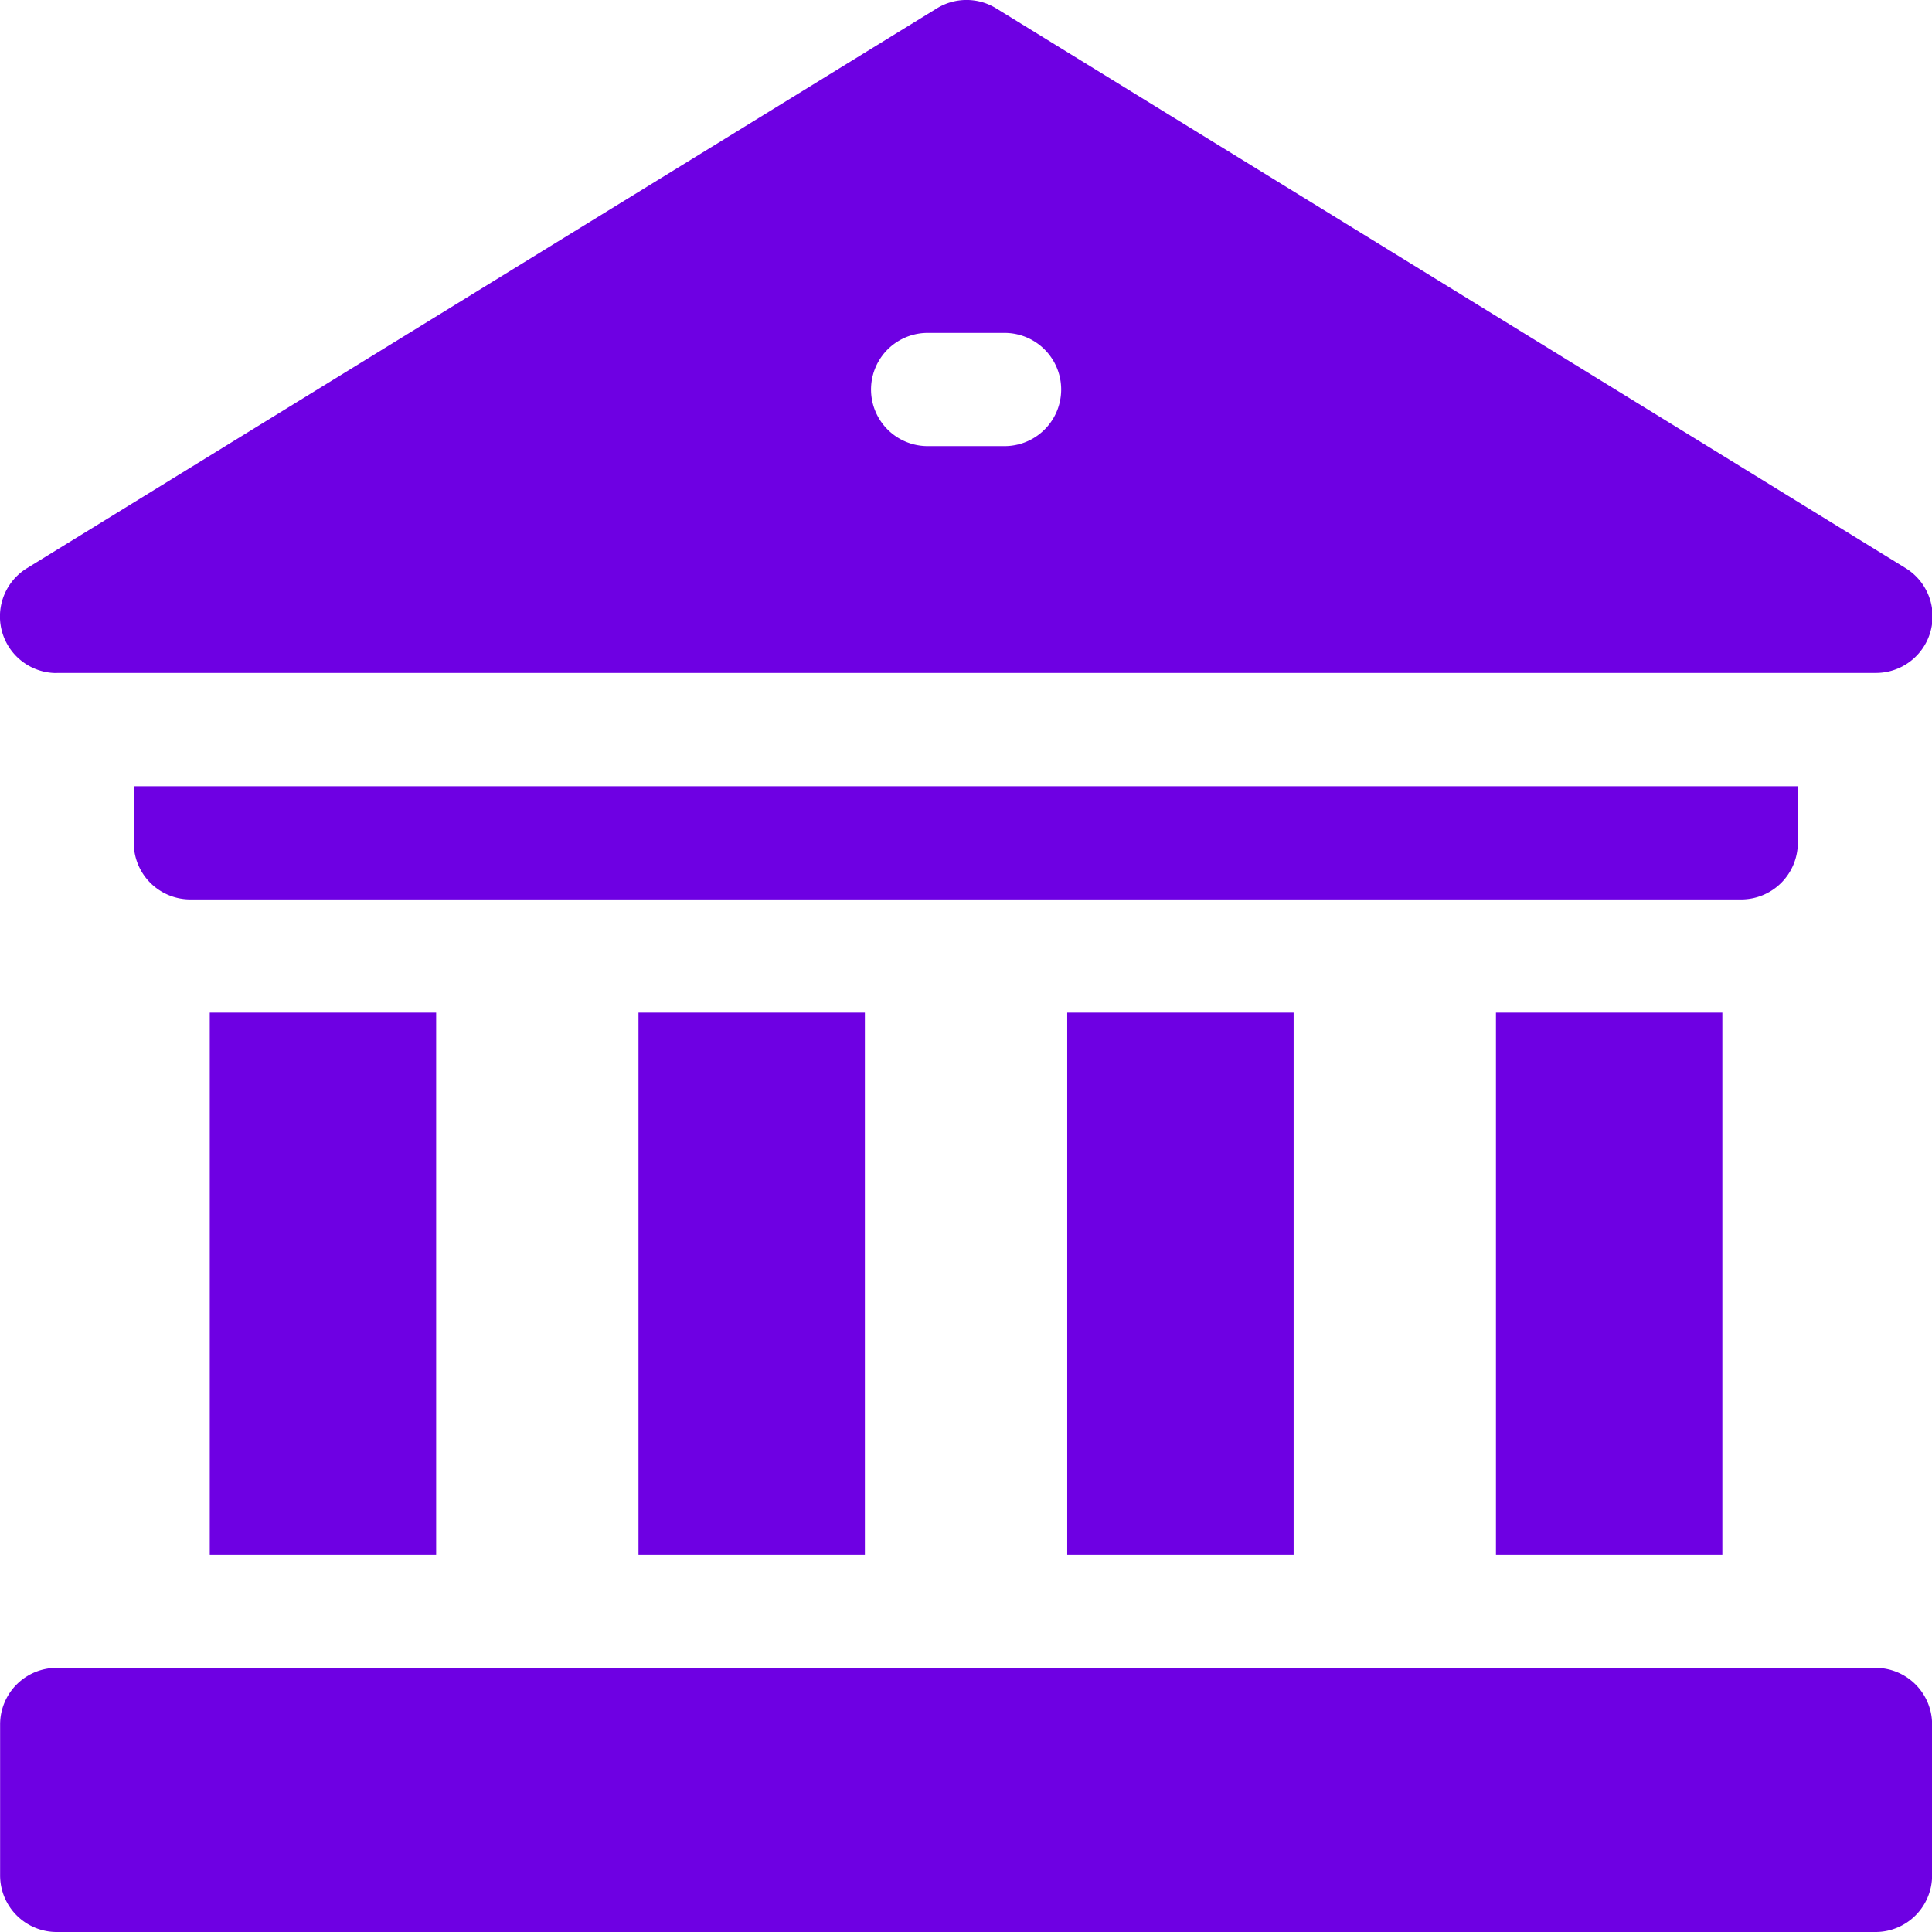 <svg xmlns="http://www.w3.org/2000/svg" width="18.228" height="18.229" viewBox="0 0 18.228 18.229">
  <g id="museum_2_" data-name="museum (2)" transform="translate(-0.001 0)">
    <path id="Path_793" data-name="Path 793" d="M396.426,268.344h2.136v5.115h-2.136Zm0,0" transform="translate(-382.311 -258.79)" fill="#6e00e3"/>
    <path id="Path_794" data-name="Path 794" d="M282.809,268.344h2.136v5.115h-2.136Zm0,0" transform="translate(-272.739 -258.79)" fill="#6e00e3"/>
    <path id="Path_795" data-name="Path 795" d="M169.191,268.344h2.136v5.115h-2.136Zm0,0" transform="translate(-163.166 -258.79)" fill="#6e00e3"/>
    <path id="Path_796" data-name="Path 796" d="M55.578,268.344h2.136v5.115H55.578Zm0,0" transform="translate(-53.598 -258.79)" fill="#6e00e3"/>
    <path id="Path_797" data-name="Path 797" d="M51.273,208.878v-.534h-15.7v.534a.534.534,0,0,0,.534.534H50.739A.534.534,0,0,0,51.273,208.878Zm0,0" transform="translate(-34.31 -200.926)" fill="#6e00e3"/>
    <path id="Path_798" data-name="Path 798" d="M17.709,442H.549a.534.534,0,0,0-.534.534v1.424a.534.534,0,0,0,.534.534h17.16a.534.534,0,0,0,.534-.534v-1.424A.534.534,0,0,0,17.709,442Zm0,0" transform="translate(-0.013 -426.264)" fill="#6e00e3"/>
    <path id="Path_799" data-name="Path 799" d="M.535,6.349H17.7a.534.534,0,0,0,.28-.989L9.4.079a.534.534,0,0,0-.56,0L.255,5.361a.534.534,0,0,0,.28.989ZM8.753,3.141h.726a.534.534,0,0,1,0,1.068H8.753a.534.534,0,0,1,0-1.068Zm0,0" transform="translate(0)" fill="#6e00e3"/>
  </g>
</svg>
